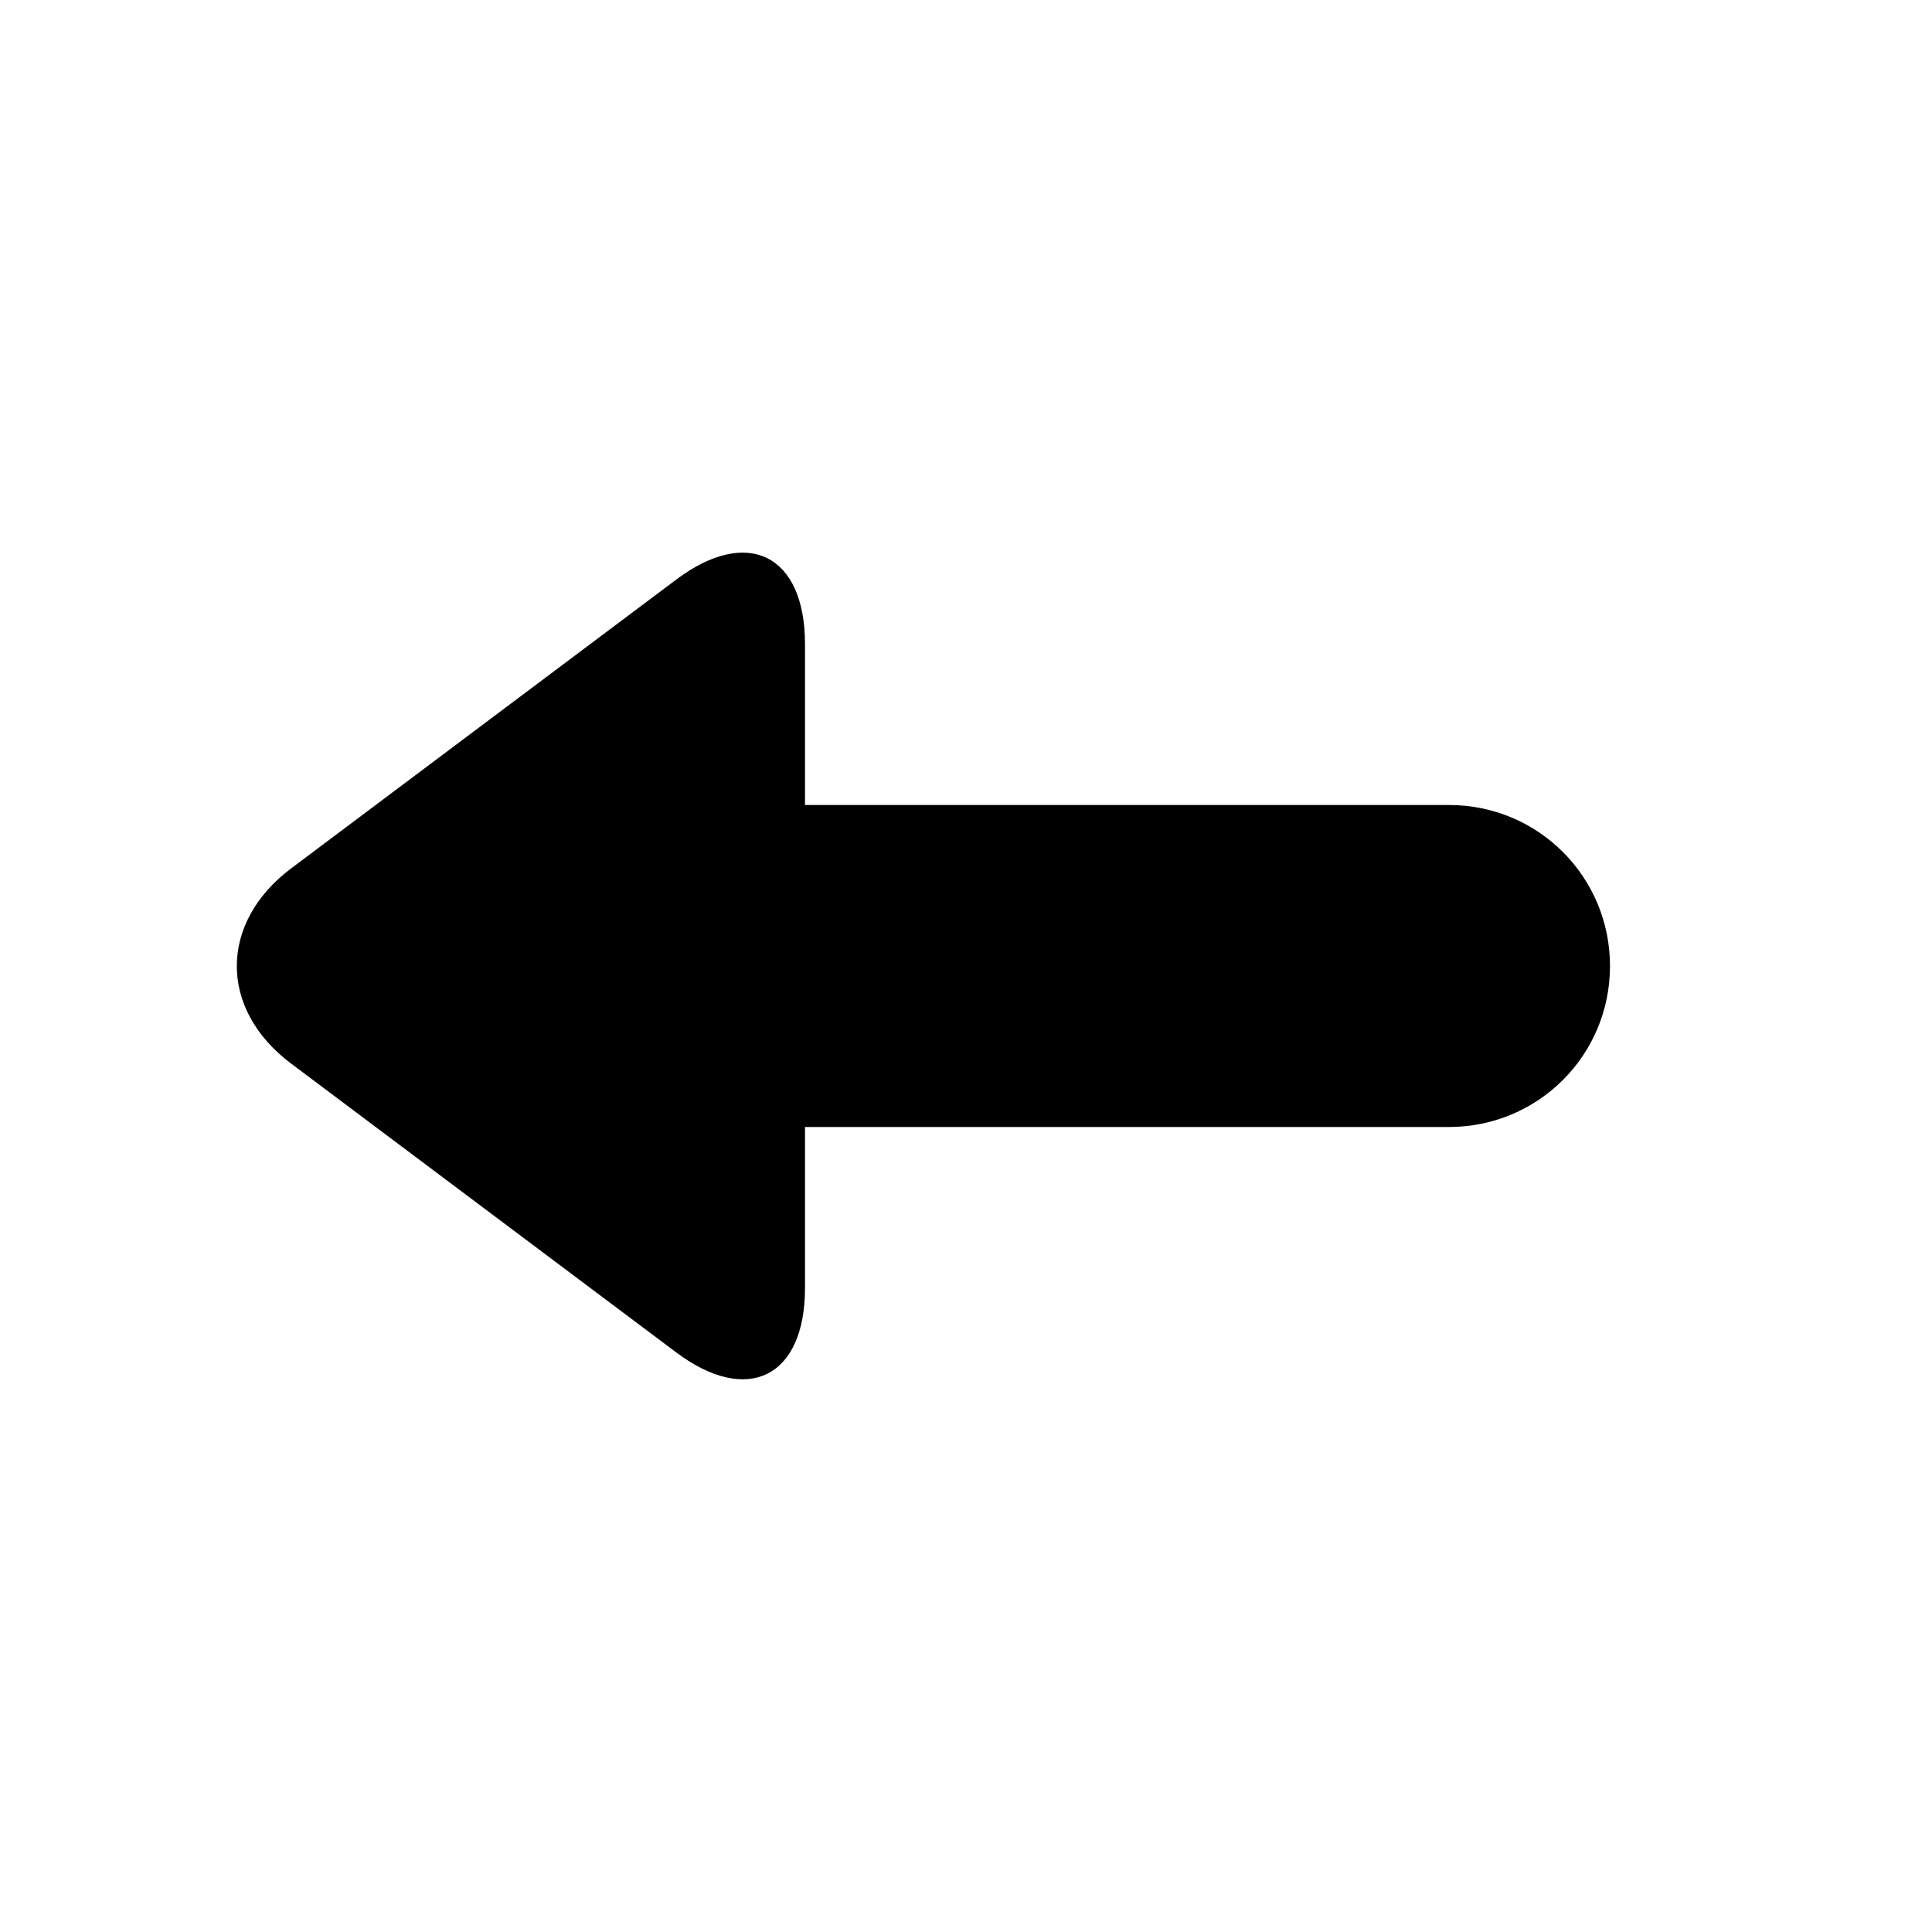 <?xml version="1.0" standalone="no"?><!DOCTYPE svg PUBLIC "-//W3C//DTD SVG 1.1//EN" "http://www.w3.org/Graphics/SVG/1.1/DTD/svg11.dtd"><svg width="12" height="12" viewBox="0 0 12 12" version="1.1" xmlns="http://www.w3.org/2000/svg" xmlns:xlink="http://www.w3.org/1999/xlink"><path fill-rule="evenodd" fill="currentColor" d="M4.2 8.4c.442.331.8.156.8-.4V7h4c.552 0 1-.444 1-1 0-.552-.444-1-1-1H5V4c0-.552-.355-.734-.8-.4L1.808 5.394c-.446.335-.453.872 0 1.212L4.2 8.4z"/></svg>